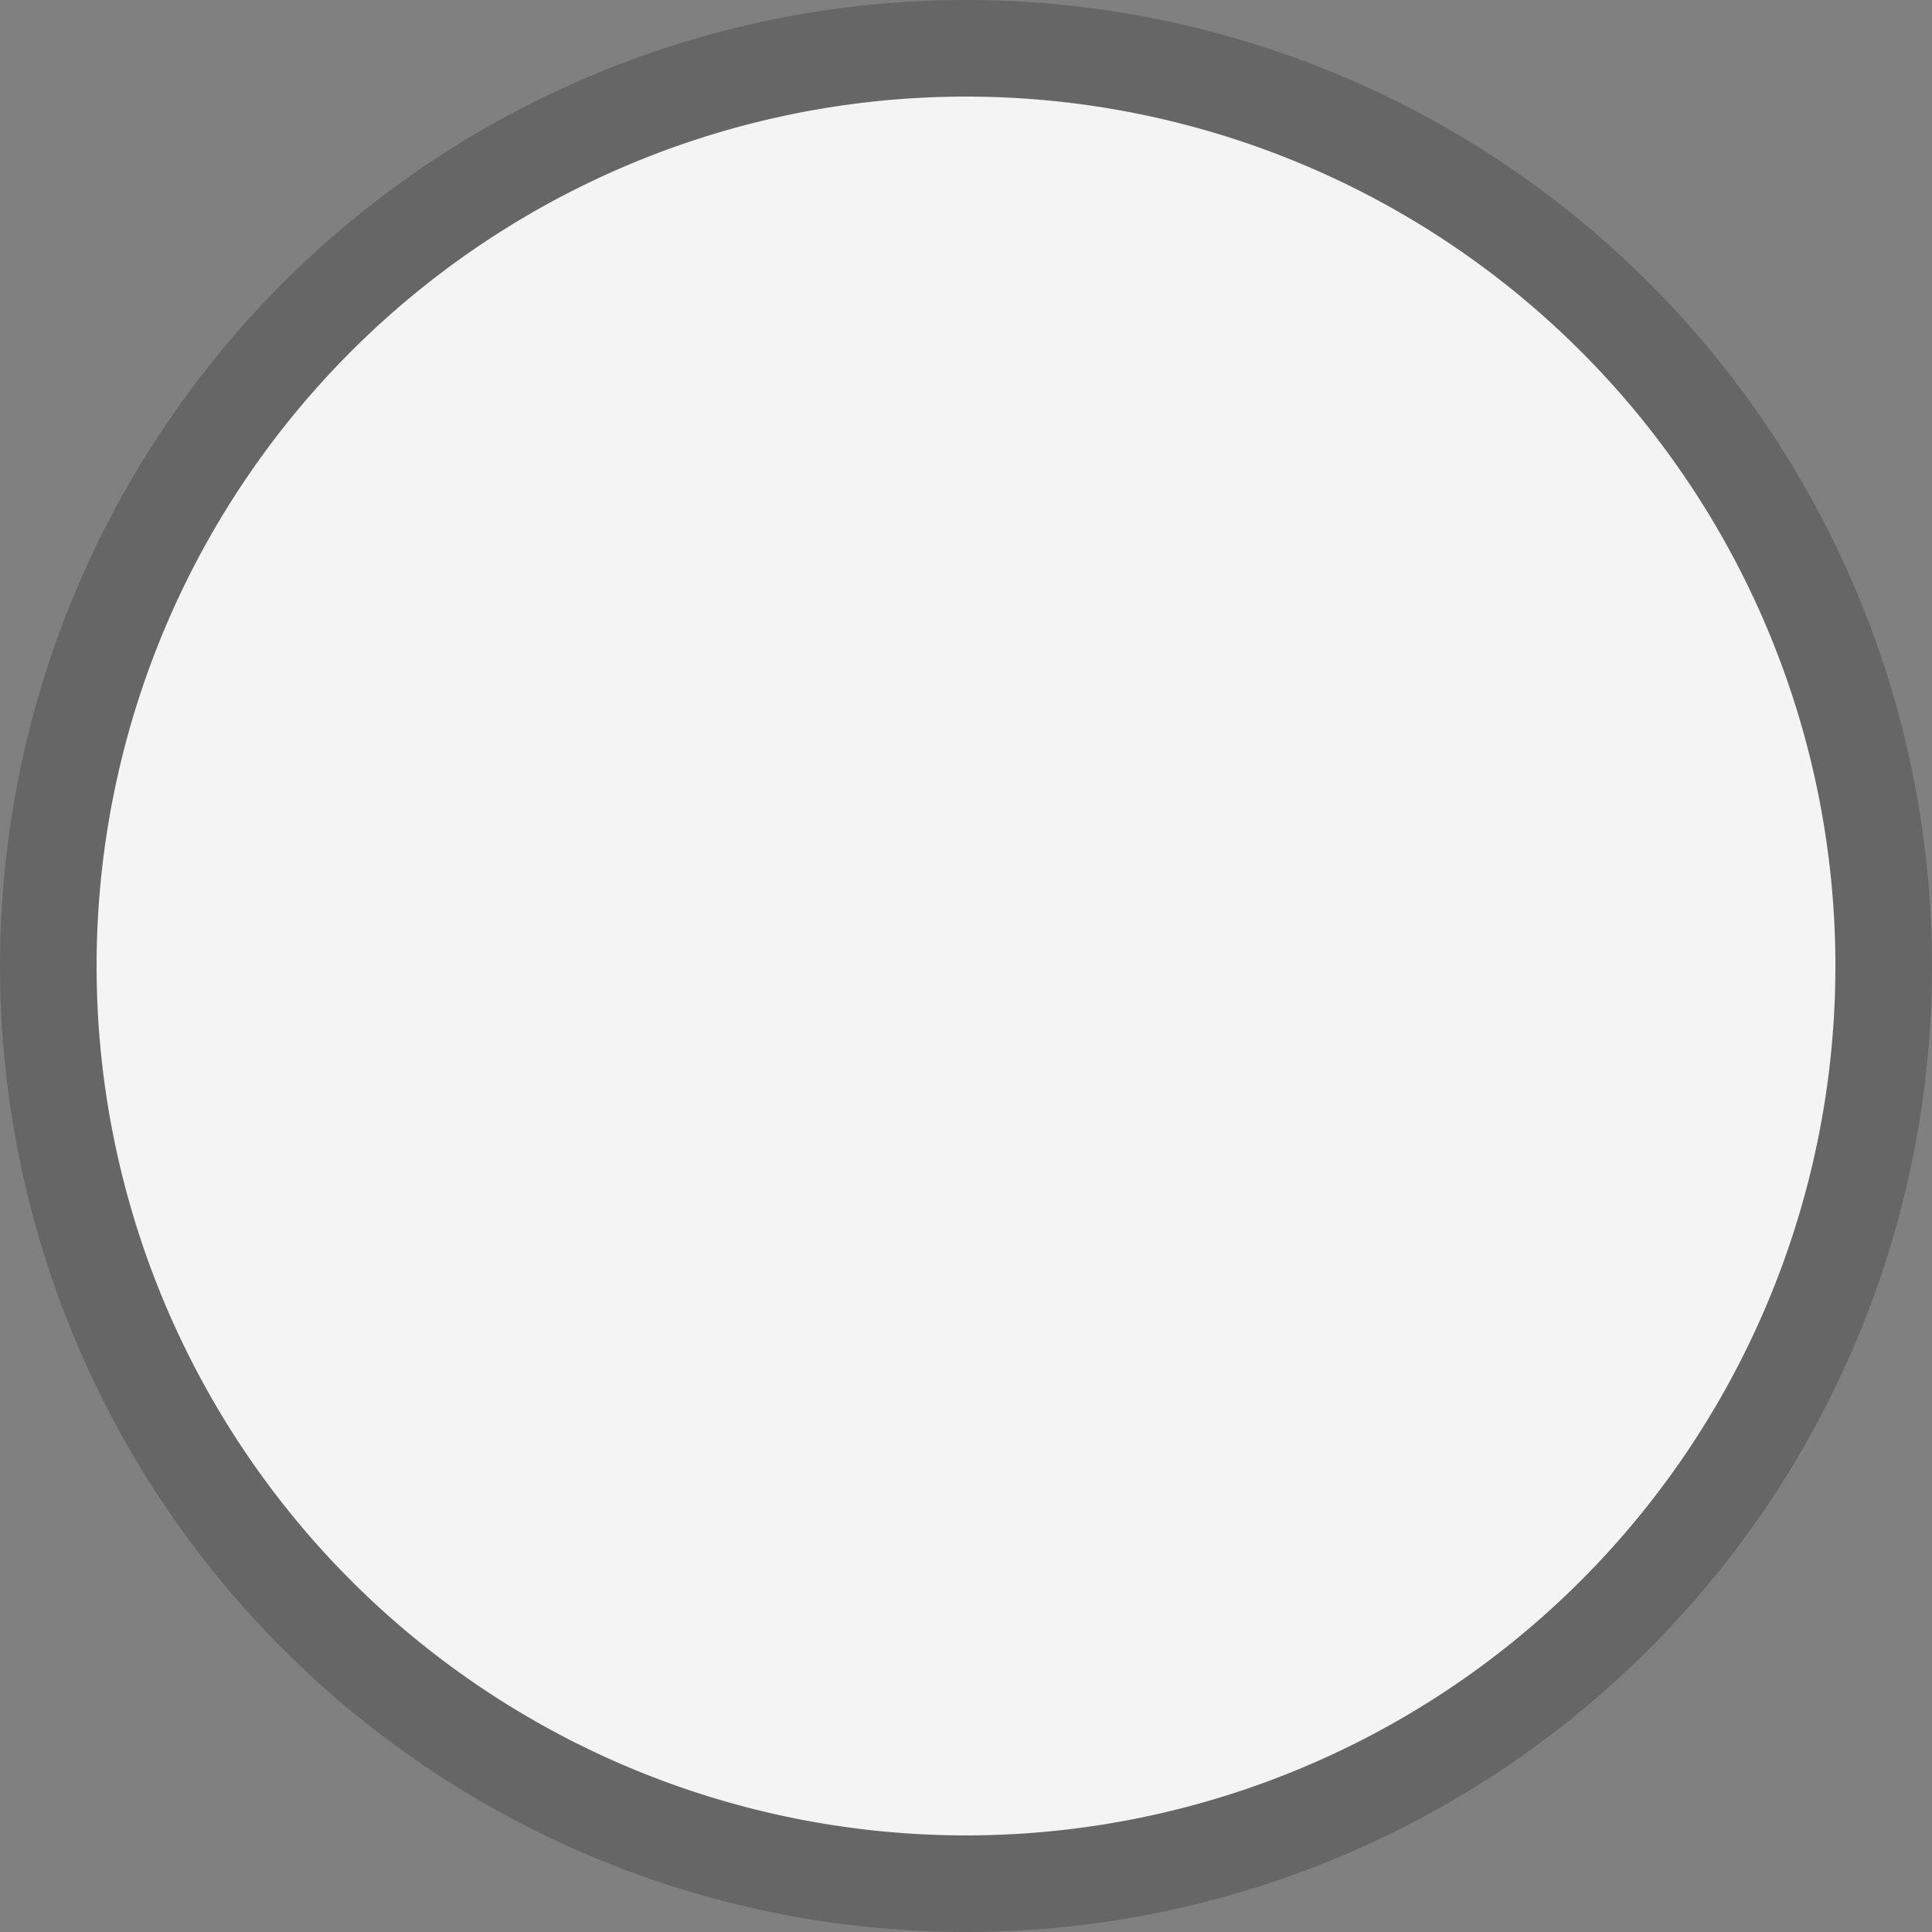 <?xml version="1.0" encoding="UTF-8" standalone="no"?>
<!-- Created with Inkscape (http://www.inkscape.org/) -->

<svg
   xmlns:dc="http://purl.org/dc/elements/1.1/"
   xmlns:cc="http://creativecommons.org/ns#"
   xmlns:rdf="http://www.w3.org/1999/02/22-rdf-syntax-ns#"
   xmlns:svg="http://www.w3.org/2000/svg"
   xmlns="http://www.w3.org/2000/svg"
   xmlns:sodipodi="http://sodipodi.sourceforge.net/DTD/sodipodi-0.dtd"
   xmlns:inkscape="http://www.inkscape.org/namespaces/inkscape"
   width="20"
   height="20"
   id="svg2"
   version="1.1"
   inkscape:version="0.48.5 r10040"
   sodipodi:docname="New document 1">
  <rect width="100%" height="100%" fill="#808080" stroke="none"/>
  <defs
     id="defs4" />
  <sodipodi:namedview
     id="base"
     pagecolor="#ffffff"
     bordercolor="#666666"
     borderopacity="1.0"
     inkscape:pageopacity="0.0"
     inkscape:pageshadow="2"
     inkscape:zoom="40.4"
     inkscape:cx="5.2970297"
     inkscape:cy="10"
     inkscape:document-units="px"
     inkscape:current-layer="layer1"
     showgrid="true"
     inkscape:window-width="1920"
     inkscape:window-height="1008"
     inkscape:window-x="0"
     inkscape:window-y="32"
     inkscape:window-maximized="1">
    <inkscape:grid
       type="xygrid"
       id="grid2985"
       empspacing="5"
       visible="true"
       enabled="true"
       snapvisiblegridlinesonly="true" />
  </sodipodi:namedview>
  <g
     inkscape:label="Layer 1"
     inkscape:groupmode="layer"
     id="layer1"
     transform="translate(0,-1032.362)">
    <path
       sodipodi:type="arc"
       style="fill:#000000;fill-opacity:0.2;stroke:none"
       id="path2987"
       sodipodi:cx="10"
       sodipodi:cy="10"
       sodipodi:rx="10"
       sodipodi:ry="10"
       d="M 20,10 A 10,10 0 1 1 0,10 10,10 0 1 1 20,10 z"
       transform="translate(0,1032.362)" />
    <path
       sodipodi:type="arc"
       style="fill:#f4f4f4;fill-opacity:1;stroke:none"
       id="path3757"
       sodipodi:cx="10"
       sodipodi:cy="10"
       sodipodi:rx="9"
       sodipodi:ry="9"
       d="M 19,10 A 9,9 0 1 1 1,10 9,9 0 1 1 19,10 z"
       transform="translate(0,1032.362)" />
  </g>
</svg>
